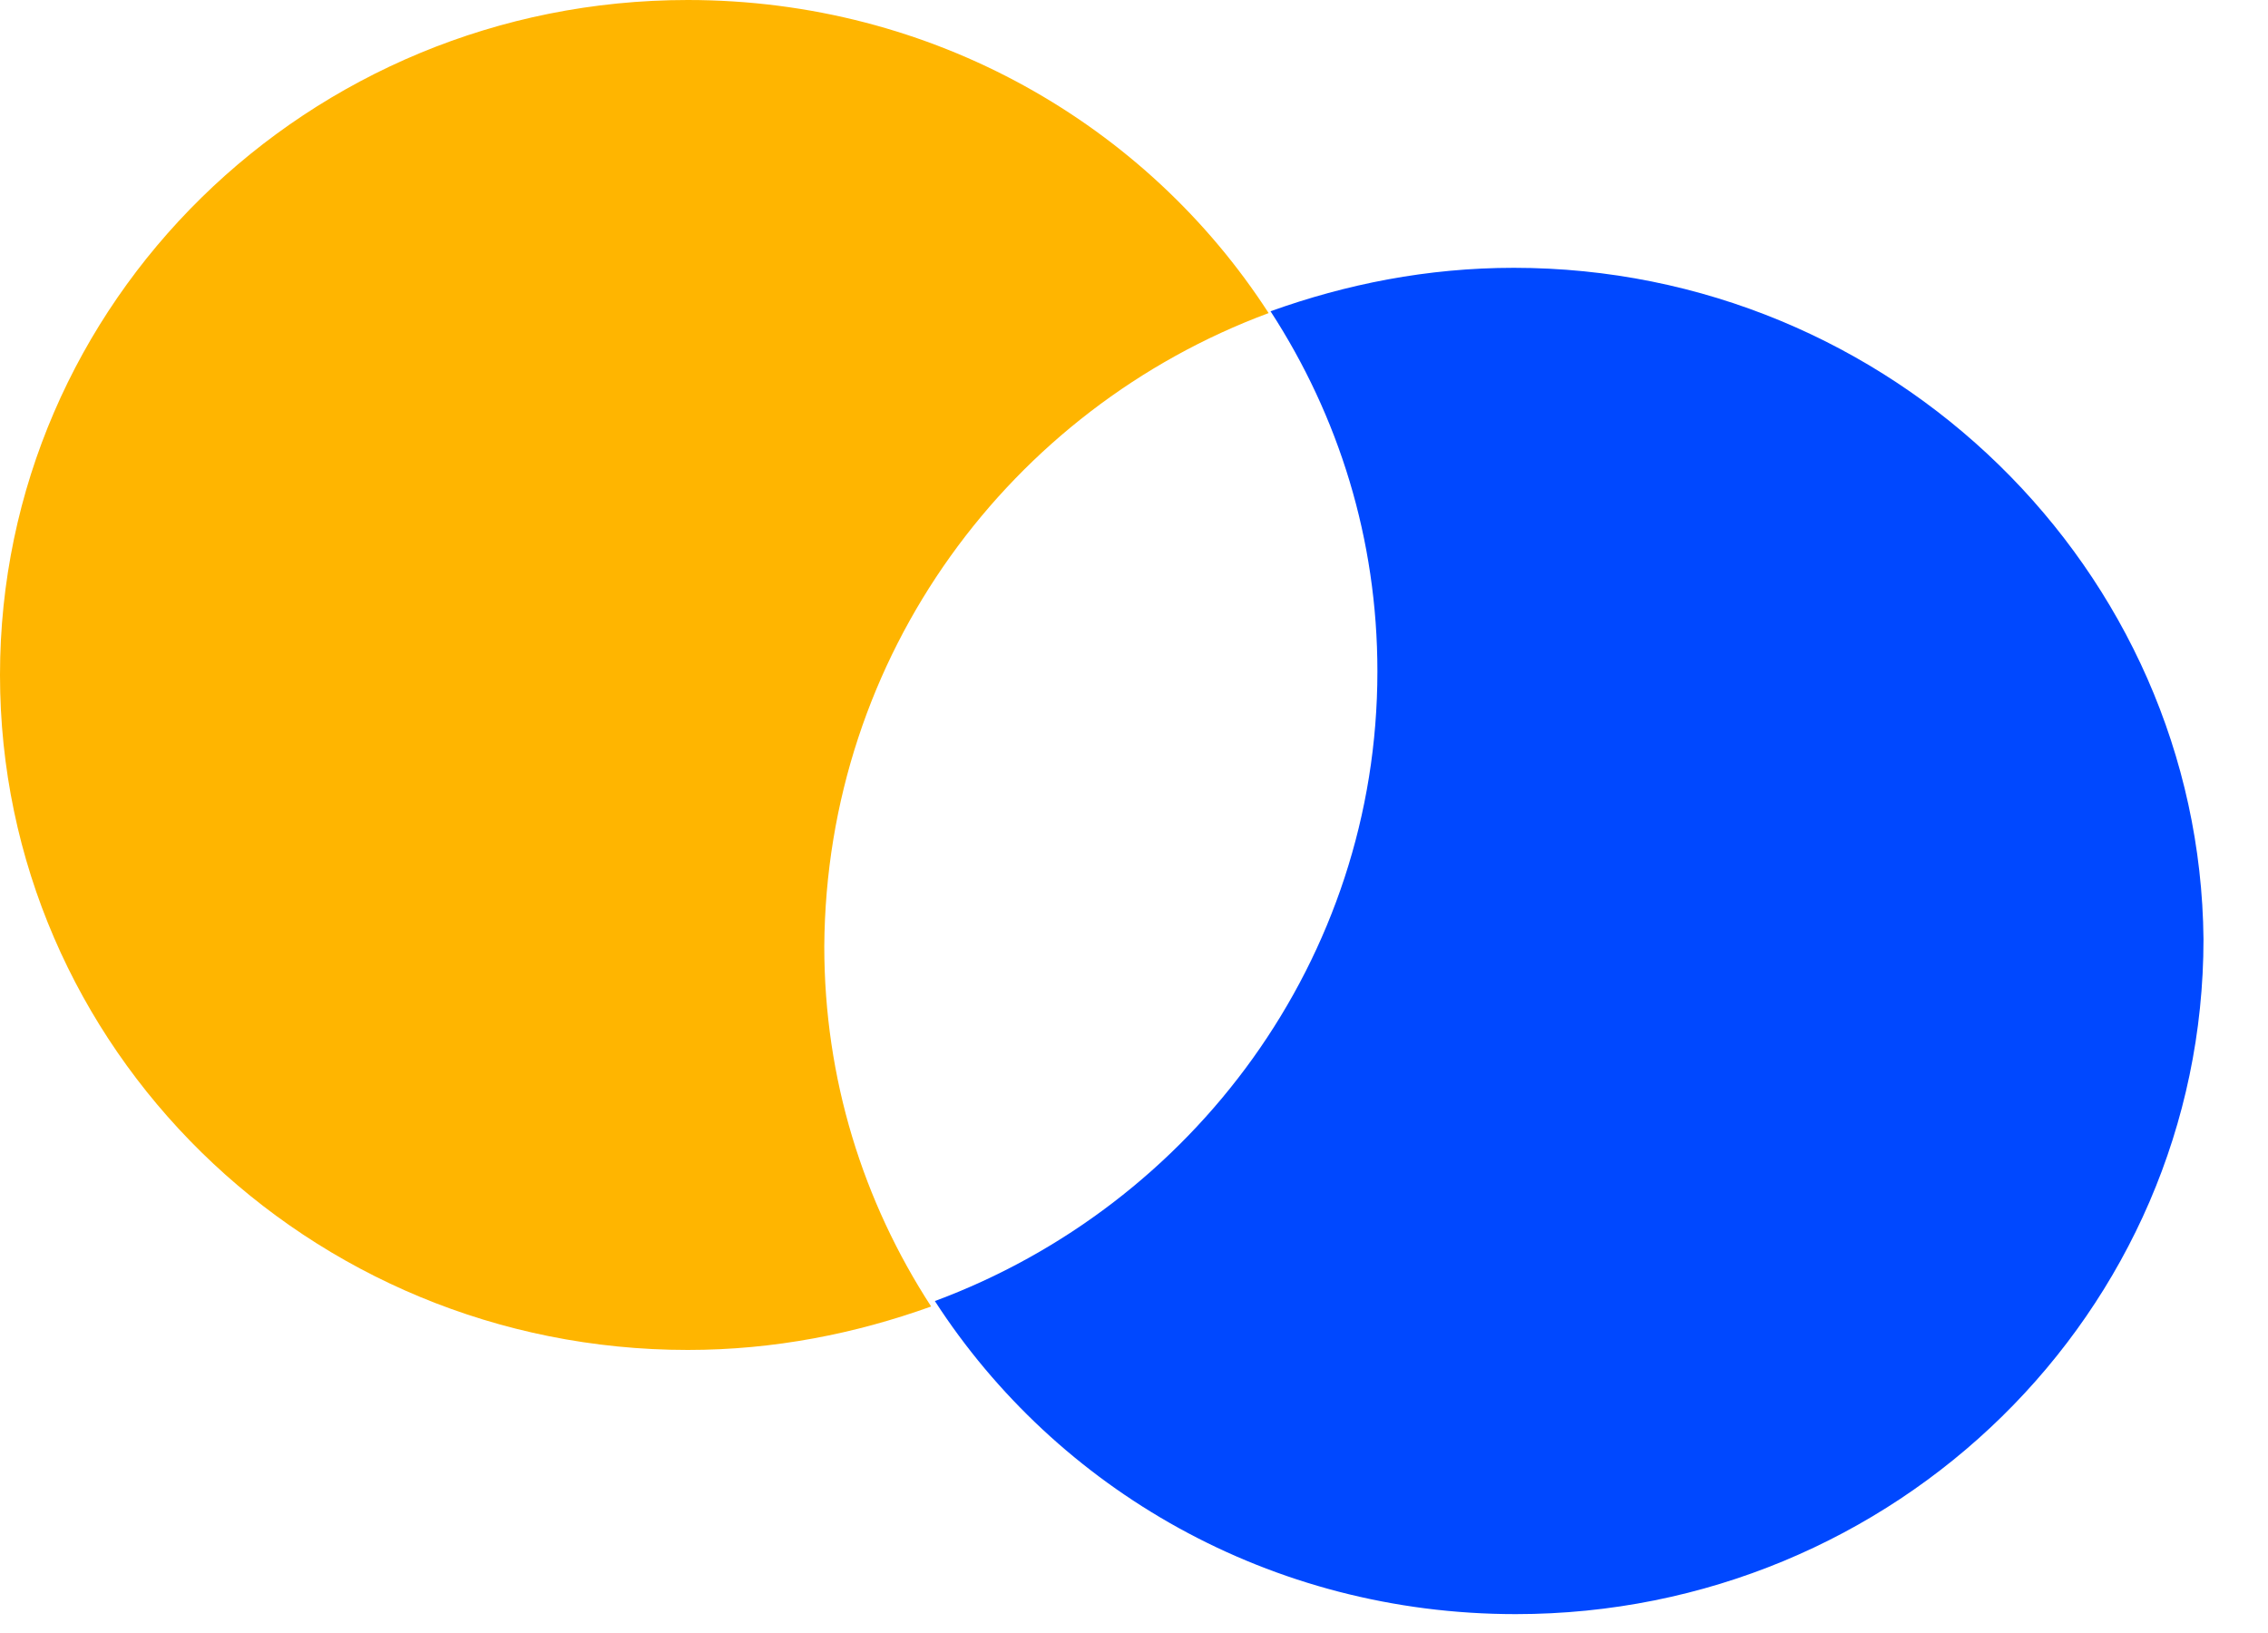 <svg width="25" height="18" viewBox="0 0 25 18" fill="none" xmlns="http://www.w3.org/2000/svg">
<path d="M13.984 3.451C12.643 1.376 10.285 0 7.581 0C3.394 0 0 3.331 0 7.44C0 11.549 3.394 14.88 7.581 14.88C8.537 14.88 9.431 14.7 10.264 14.401C9.512 13.244 9.086 11.888 9.086 10.432C9.106 7.221 11.138 4.508 13.984 3.451Z" fill="#FFB500"/>
<path d="M16.687 2.952C15.732 2.952 14.838 3.132 14.005 3.431C14.757 4.588 15.183 5.944 15.183 7.4C15.183 10.572 13.151 13.284 10.305 14.341C11.647 16.416 14.005 17.792 16.708 17.792C20.895 17.792 24.289 14.461 24.289 10.352C24.249 6.283 20.854 2.952 16.687 2.952Z" fill="#0048FF"/>
</svg>
